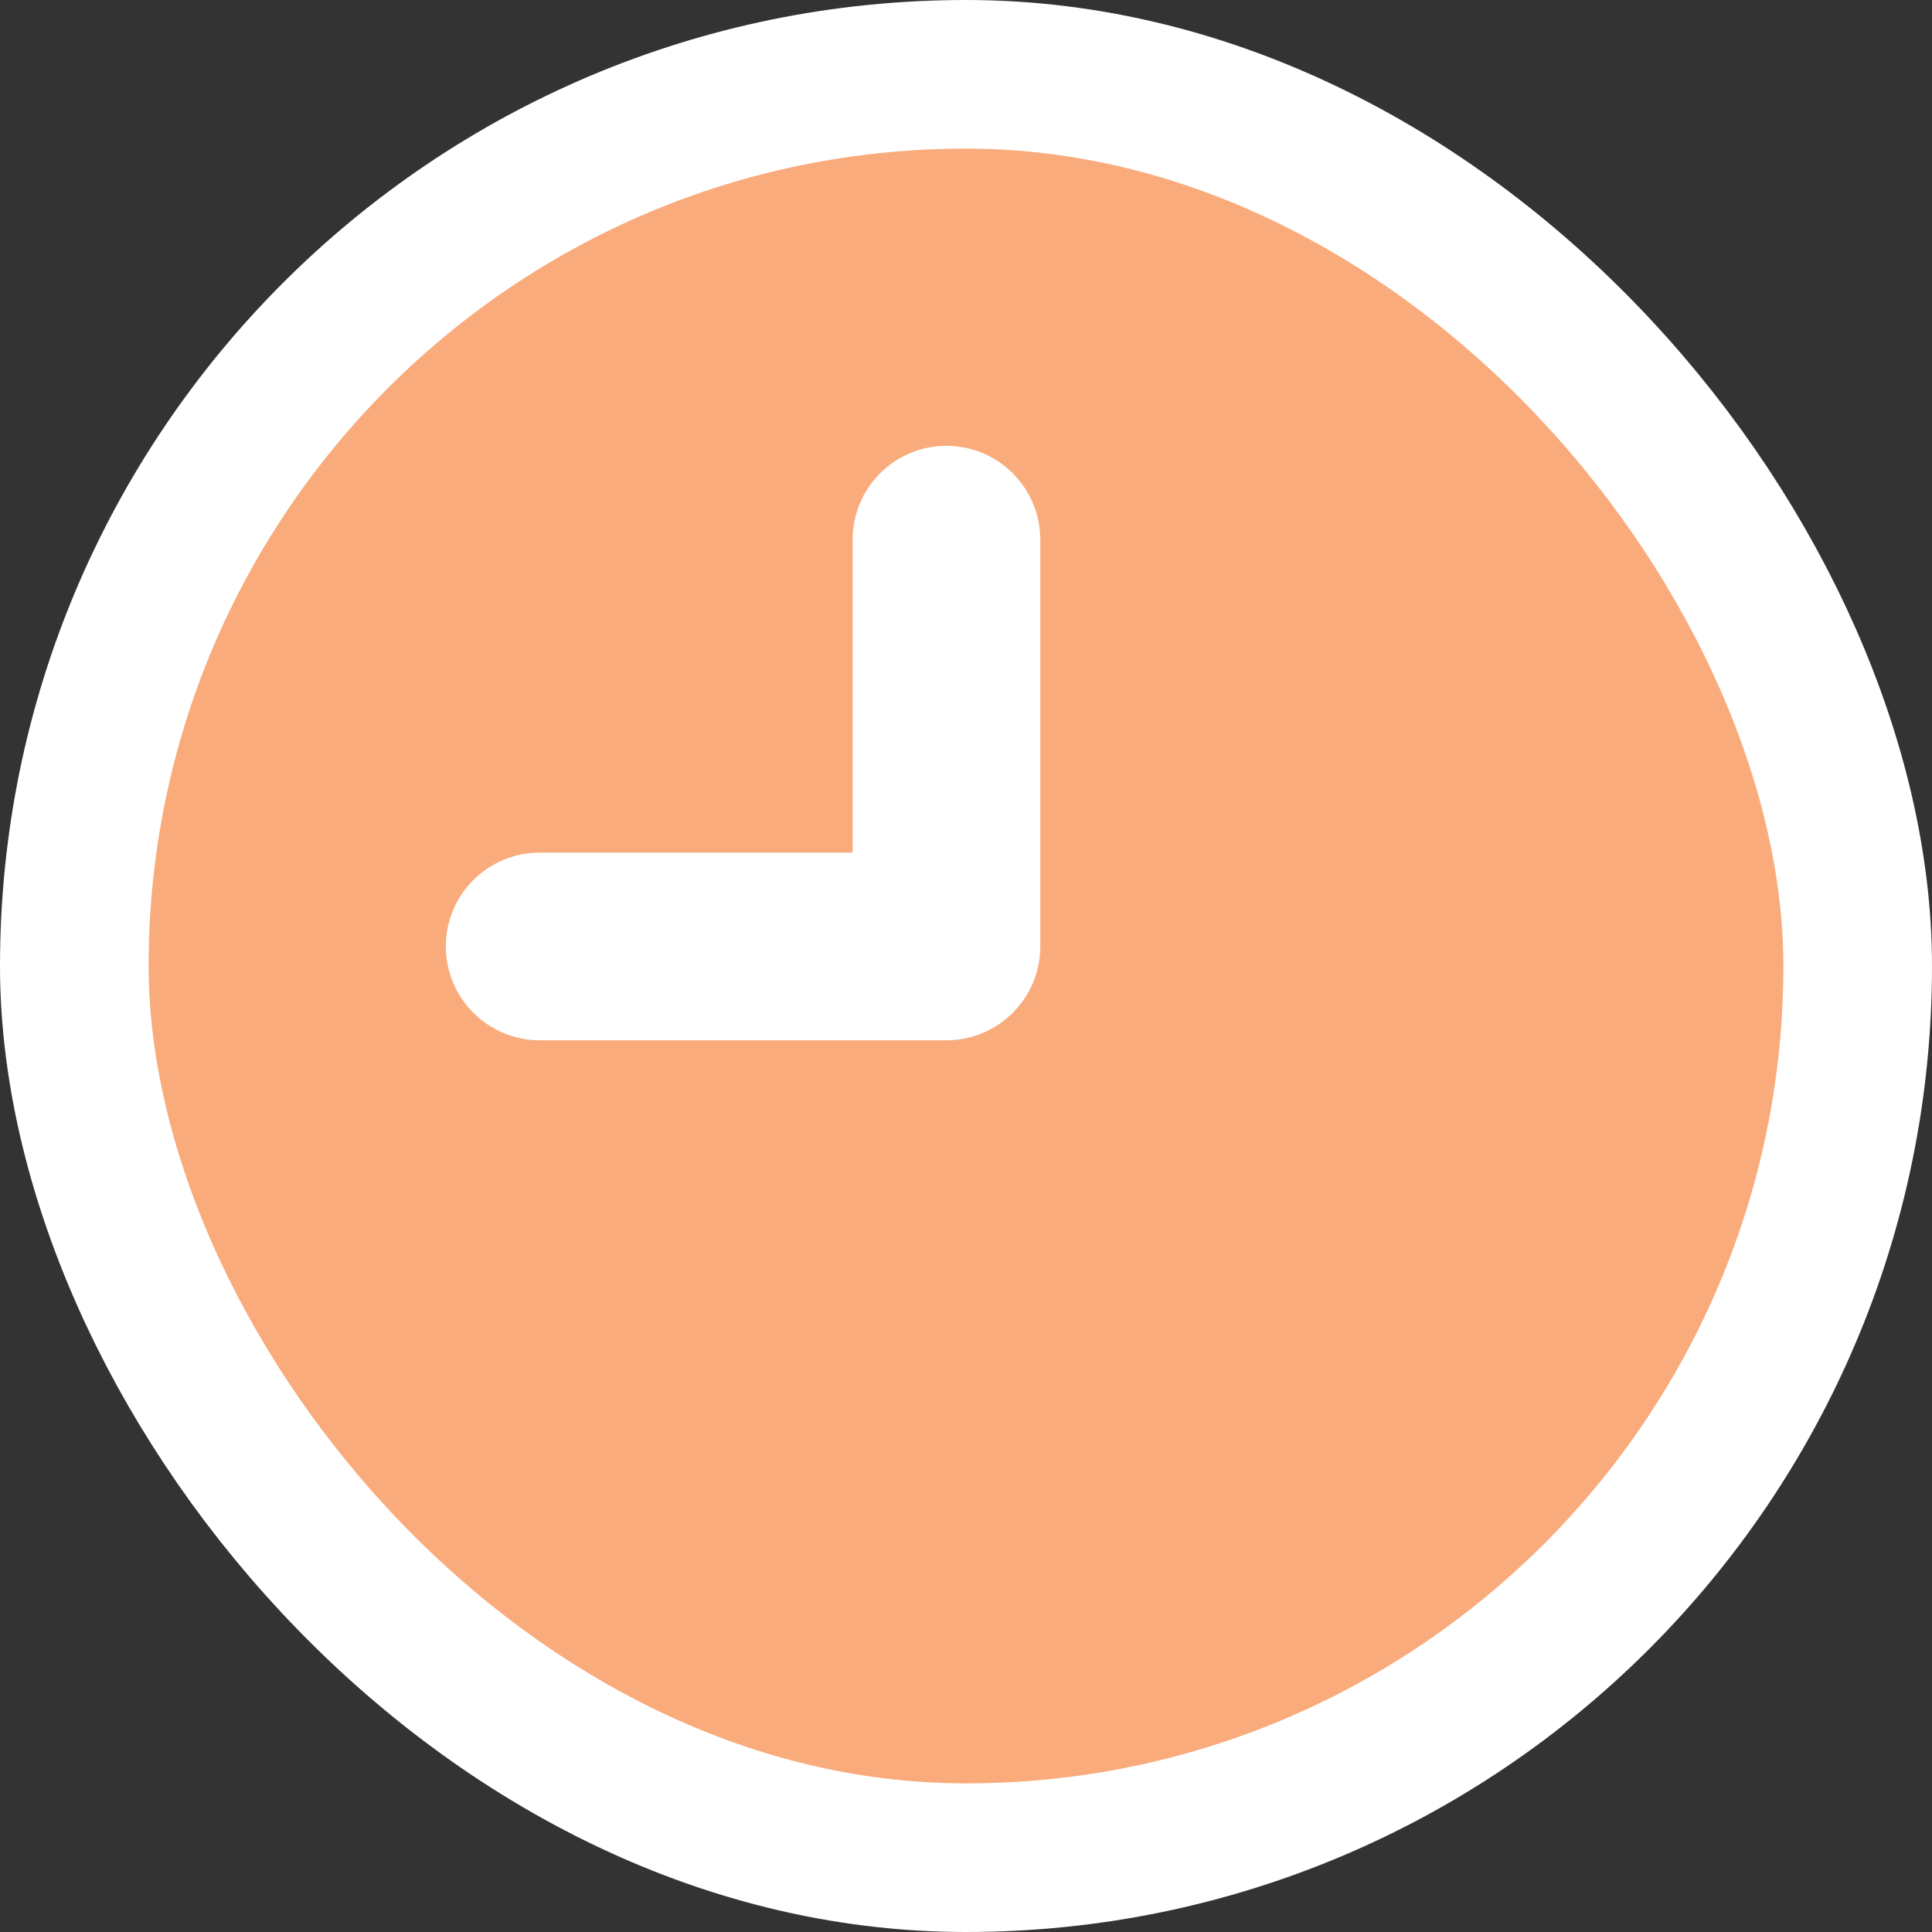 <svg width="13" height="13" viewBox="0 0 13 13" fill="none" xmlns="http://www.w3.org/2000/svg">
<rect x="0" y="0" width="13" height="13" fill="#333333" stroke="none"/>
<rect x="0.5" y="0.5" width="12" height="12" rx="6" fill="#F9AB7C" stroke="white"/>
<path d="M6.368 3C6.019 3 5.737 3.283 5.737 3.632V5.737H3.632C3.283 5.737 3 6.019 3 6.368C3 6.717 3.283 7 3.632 7H6.368C6.717 7 7 6.717 7 6.368V3.632C7 3.283 6.717 3 6.368 3Z" fill="white"/>
</svg>
